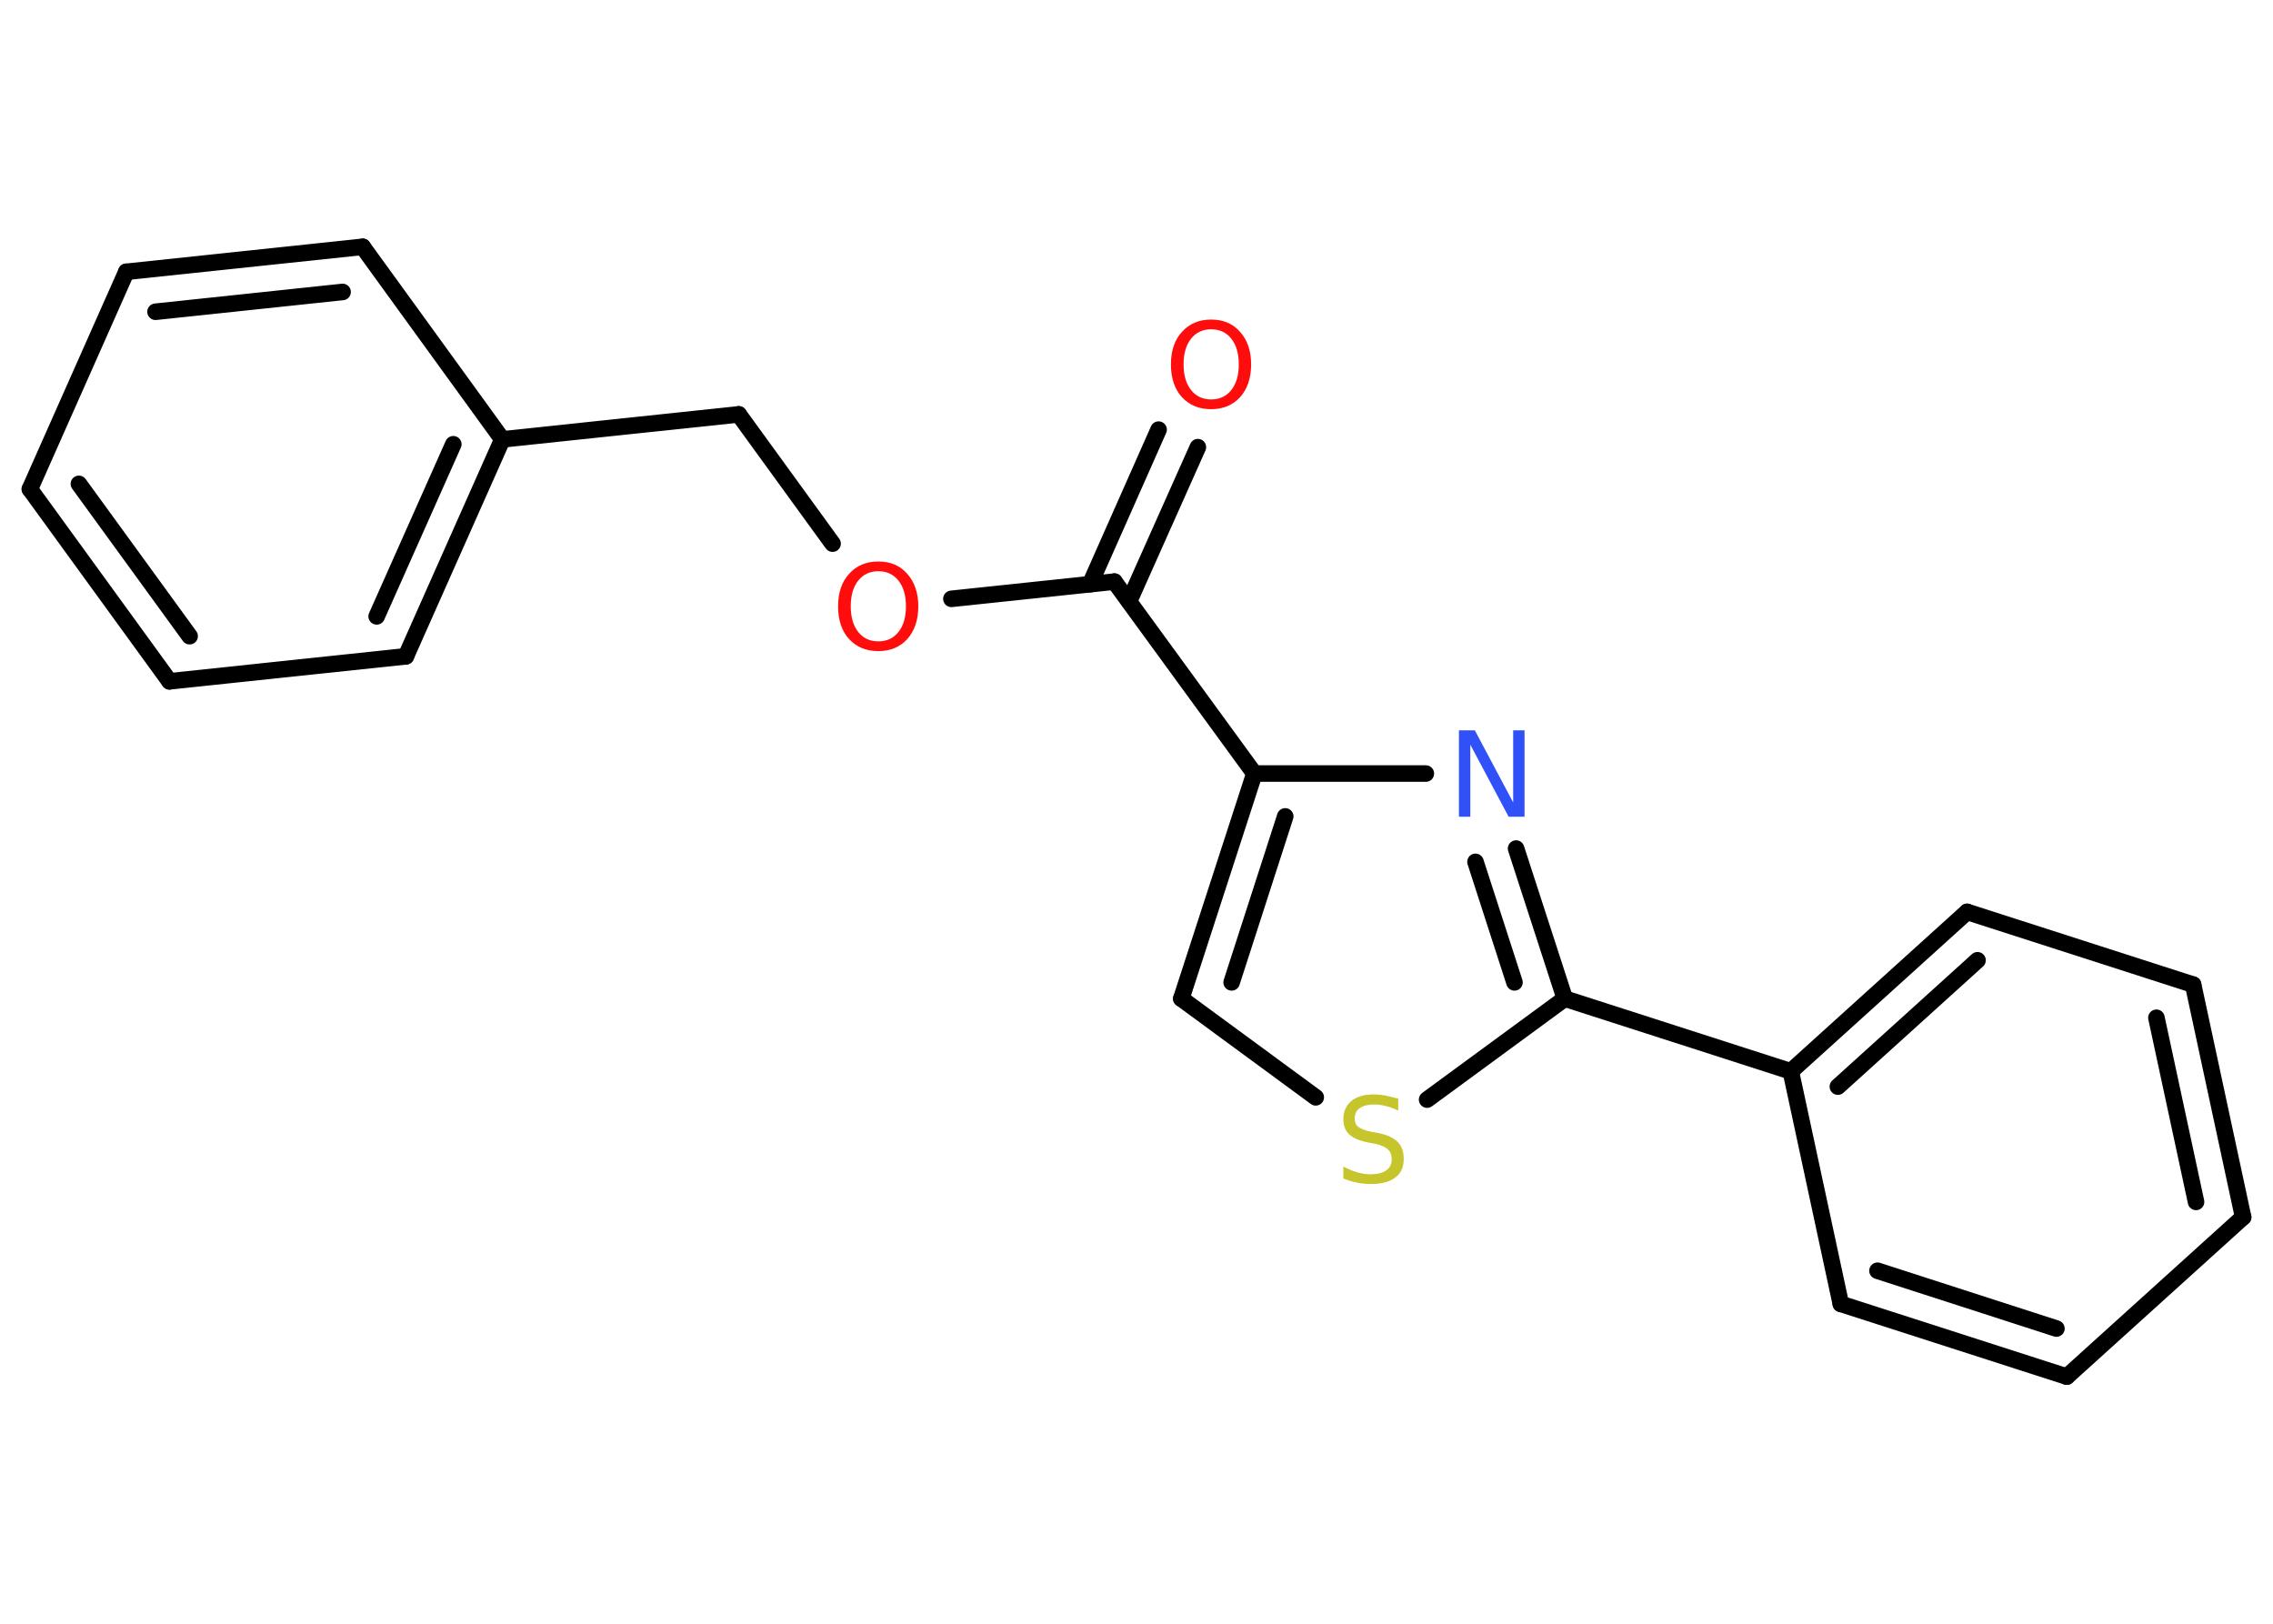 <?xml version='1.0' encoding='UTF-8'?>
<!DOCTYPE svg PUBLIC "-//W3C//DTD SVG 1.1//EN" "http://www.w3.org/Graphics/SVG/1.1/DTD/svg11.dtd">
<svg version='1.2' xmlns='http://www.w3.org/2000/svg' xmlns:xlink='http://www.w3.org/1999/xlink' width='70.0mm' height='50.0mm' viewBox='0 0 70.0 50.0'>
  <desc>Generated by the Chemistry Development Kit (http://github.com/cdk)</desc>
  <g stroke-linecap='round' stroke-linejoin='round' stroke='#000000' stroke-width='.51' fill='#FF0D0D'>
    <rect x='.0' y='.0' width='70.0' height='50.0' fill='#FFFFFF' stroke='none'/>
    <g id='mol1' class='mol'>
      <g id='mol1bnd1' class='bond'>
        <line x1='36.89' y1='13.77' x2='34.77' y2='18.52'/>
        <line x1='35.68' y1='13.23' x2='33.57' y2='17.99'/>
      </g>
      <line id='mol1bnd2' class='bond' x1='34.32' y1='17.91' x2='29.3' y2='18.44'/>
      <line id='mol1bnd3' class='bond' x1='25.64' y1='16.74' x2='22.75' y2='12.76'/>
      <line id='mol1bnd4' class='bond' x1='22.75' y1='12.76' x2='15.47' y2='13.53'/>
      <g id='mol1bnd5' class='bond'>
        <line x1='12.5' y1='20.21' x2='15.47' y2='13.53'/>
        <line x1='11.6' y1='18.98' x2='13.96' y2='13.68'/>
      </g>
      <line id='mol1bnd6' class='bond' x1='12.5' y1='20.21' x2='5.22' y2='20.98'/>
      <g id='mol1bnd7' class='bond'>
        <line x1='.92' y1='15.06' x2='5.22' y2='20.98'/>
        <line x1='2.43' y1='14.9' x2='5.84' y2='19.59'/>
      </g>
      <line id='mol1bnd8' class='bond' x1='.92' y1='15.06' x2='3.89' y2='8.37'/>
      <g id='mol1bnd9' class='bond'>
        <line x1='11.17' y1='7.6' x2='3.89' y2='8.37'/>
        <line x1='10.55' y1='8.99' x2='4.79' y2='9.6'/>
      </g>
      <line id='mol1bnd10' class='bond' x1='15.47' y1='13.53' x2='11.17' y2='7.6'/>
      <line id='mol1bnd11' class='bond' x1='34.32' y1='17.91' x2='38.63' y2='23.82'/>
      <g id='mol1bnd12' class='bond'>
        <line x1='38.63' y1='23.82' x2='36.38' y2='30.75'/>
        <line x1='39.58' y1='25.14' x2='37.93' y2='30.25'/>
      </g>
      <line id='mol1bnd13' class='bond' x1='36.38' y1='30.75' x2='40.52' y2='33.79'/>
      <line id='mol1bnd14' class='bond' x1='43.95' y1='33.86' x2='48.19' y2='30.75'/>
      <line id='mol1bnd15' class='bond' x1='48.19' y1='30.75' x2='55.15' y2='32.99'/>
      <g id='mol1bnd16' class='bond'>
        <line x1='60.58' y1='28.08' x2='55.15' y2='32.99'/>
        <line x1='60.9' y1='29.57' x2='56.6' y2='33.46'/>
      </g>
      <line id='mol1bnd17' class='bond' x1='60.58' y1='28.08' x2='67.54' y2='30.32'/>
      <g id='mol1bnd18' class='bond'>
        <line x1='69.08' y1='37.48' x2='67.54' y2='30.32'/>
        <line x1='67.63' y1='37.01' x2='66.41' y2='31.34'/>
      </g>
      <line id='mol1bnd19' class='bond' x1='69.08' y1='37.48' x2='63.65' y2='42.39'/>
      <g id='mol1bnd20' class='bond'>
        <line x1='56.69' y1='40.15' x2='63.65' y2='42.39'/>
        <line x1='57.82' y1='39.13' x2='63.33' y2='40.91'/>
      </g>
      <line id='mol1bnd21' class='bond' x1='55.15' y1='32.99' x2='56.69' y2='40.15'/>
      <g id='mol1bnd22' class='bond'>
        <line x1='48.19' y1='30.75' x2='46.69' y2='26.13'/>
        <line x1='46.64' y1='30.25' x2='45.44' y2='26.54'/>
      </g>
      <line id='mol1bnd23' class='bond' x1='38.63' y1='23.82' x2='43.91' y2='23.82'/>
      <path id='mol1atm1' class='atom' d='M37.3 10.14q-.39 .0 -.62 .29q-.23 .29 -.23 .79q.0 .5 .23 .79q.23 .29 .62 .29q.39 .0 .62 -.29q.23 -.29 .23 -.79q.0 -.5 -.23 -.79q-.23 -.29 -.62 -.29zM37.3 9.84q.56 .0 .89 .38q.34 .38 .34 1.0q.0 .63 -.34 1.01q-.34 .37 -.89 .37q-.56 .0 -.9 -.37q-.34 -.37 -.34 -1.01q.0 -.63 .34 -1.0q.34 -.38 .9 -.38z' stroke='none'/>
      <path id='mol1atm3' class='atom' d='M27.05 17.59q-.39 .0 -.62 .29q-.23 .29 -.23 .79q.0 .5 .23 .79q.23 .29 .62 .29q.39 .0 .62 -.29q.23 -.29 .23 -.79q.0 -.5 -.23 -.79q-.23 -.29 -.62 -.29zM27.05 17.29q.56 .0 .89 .38q.34 .38 .34 1.0q.0 .63 -.34 1.01q-.34 .37 -.89 .37q-.56 .0 -.9 -.37q-.34 -.37 -.34 -1.01q.0 -.63 .34 -1.0q.34 -.38 .9 -.38z' stroke='none'/>
      <path id='mol1atm13' class='atom' d='M43.06 33.85v.35q-.2 -.1 -.38 -.14q-.18 -.05 -.35 -.05q-.29 .0 -.45 .11q-.16 .11 -.16 .32q.0 .18 .11 .26q.11 .09 .4 .15l.22 .04q.4 .08 .59 .27q.19 .19 .19 .52q.0 .39 -.26 .58q-.26 .2 -.76 .2q-.19 .0 -.4 -.04q-.21 -.04 -.44 -.13v-.37q.22 .12 .43 .18q.21 .06 .41 .06q.31 .0 .48 -.12q.17 -.12 .17 -.34q.0 -.2 -.12 -.31q-.12 -.11 -.39 -.17l-.22 -.04q-.4 -.08 -.58 -.25q-.18 -.17 -.18 -.47q.0 -.35 .25 -.56q.25 -.2 .69 -.2q.18 .0 .38 .04q.19 .04 .4 .1z' stroke='none' fill='#C6C62C'/>
      <path id='mol1atm21' class='atom' d='M44.94 22.49h.48l1.18 2.22v-2.22h.35v2.66h-.49l-1.18 -2.22v2.22h-.35v-2.66z' stroke='none' fill='#3050F8'/>
    </g>
  </g>
</svg>
